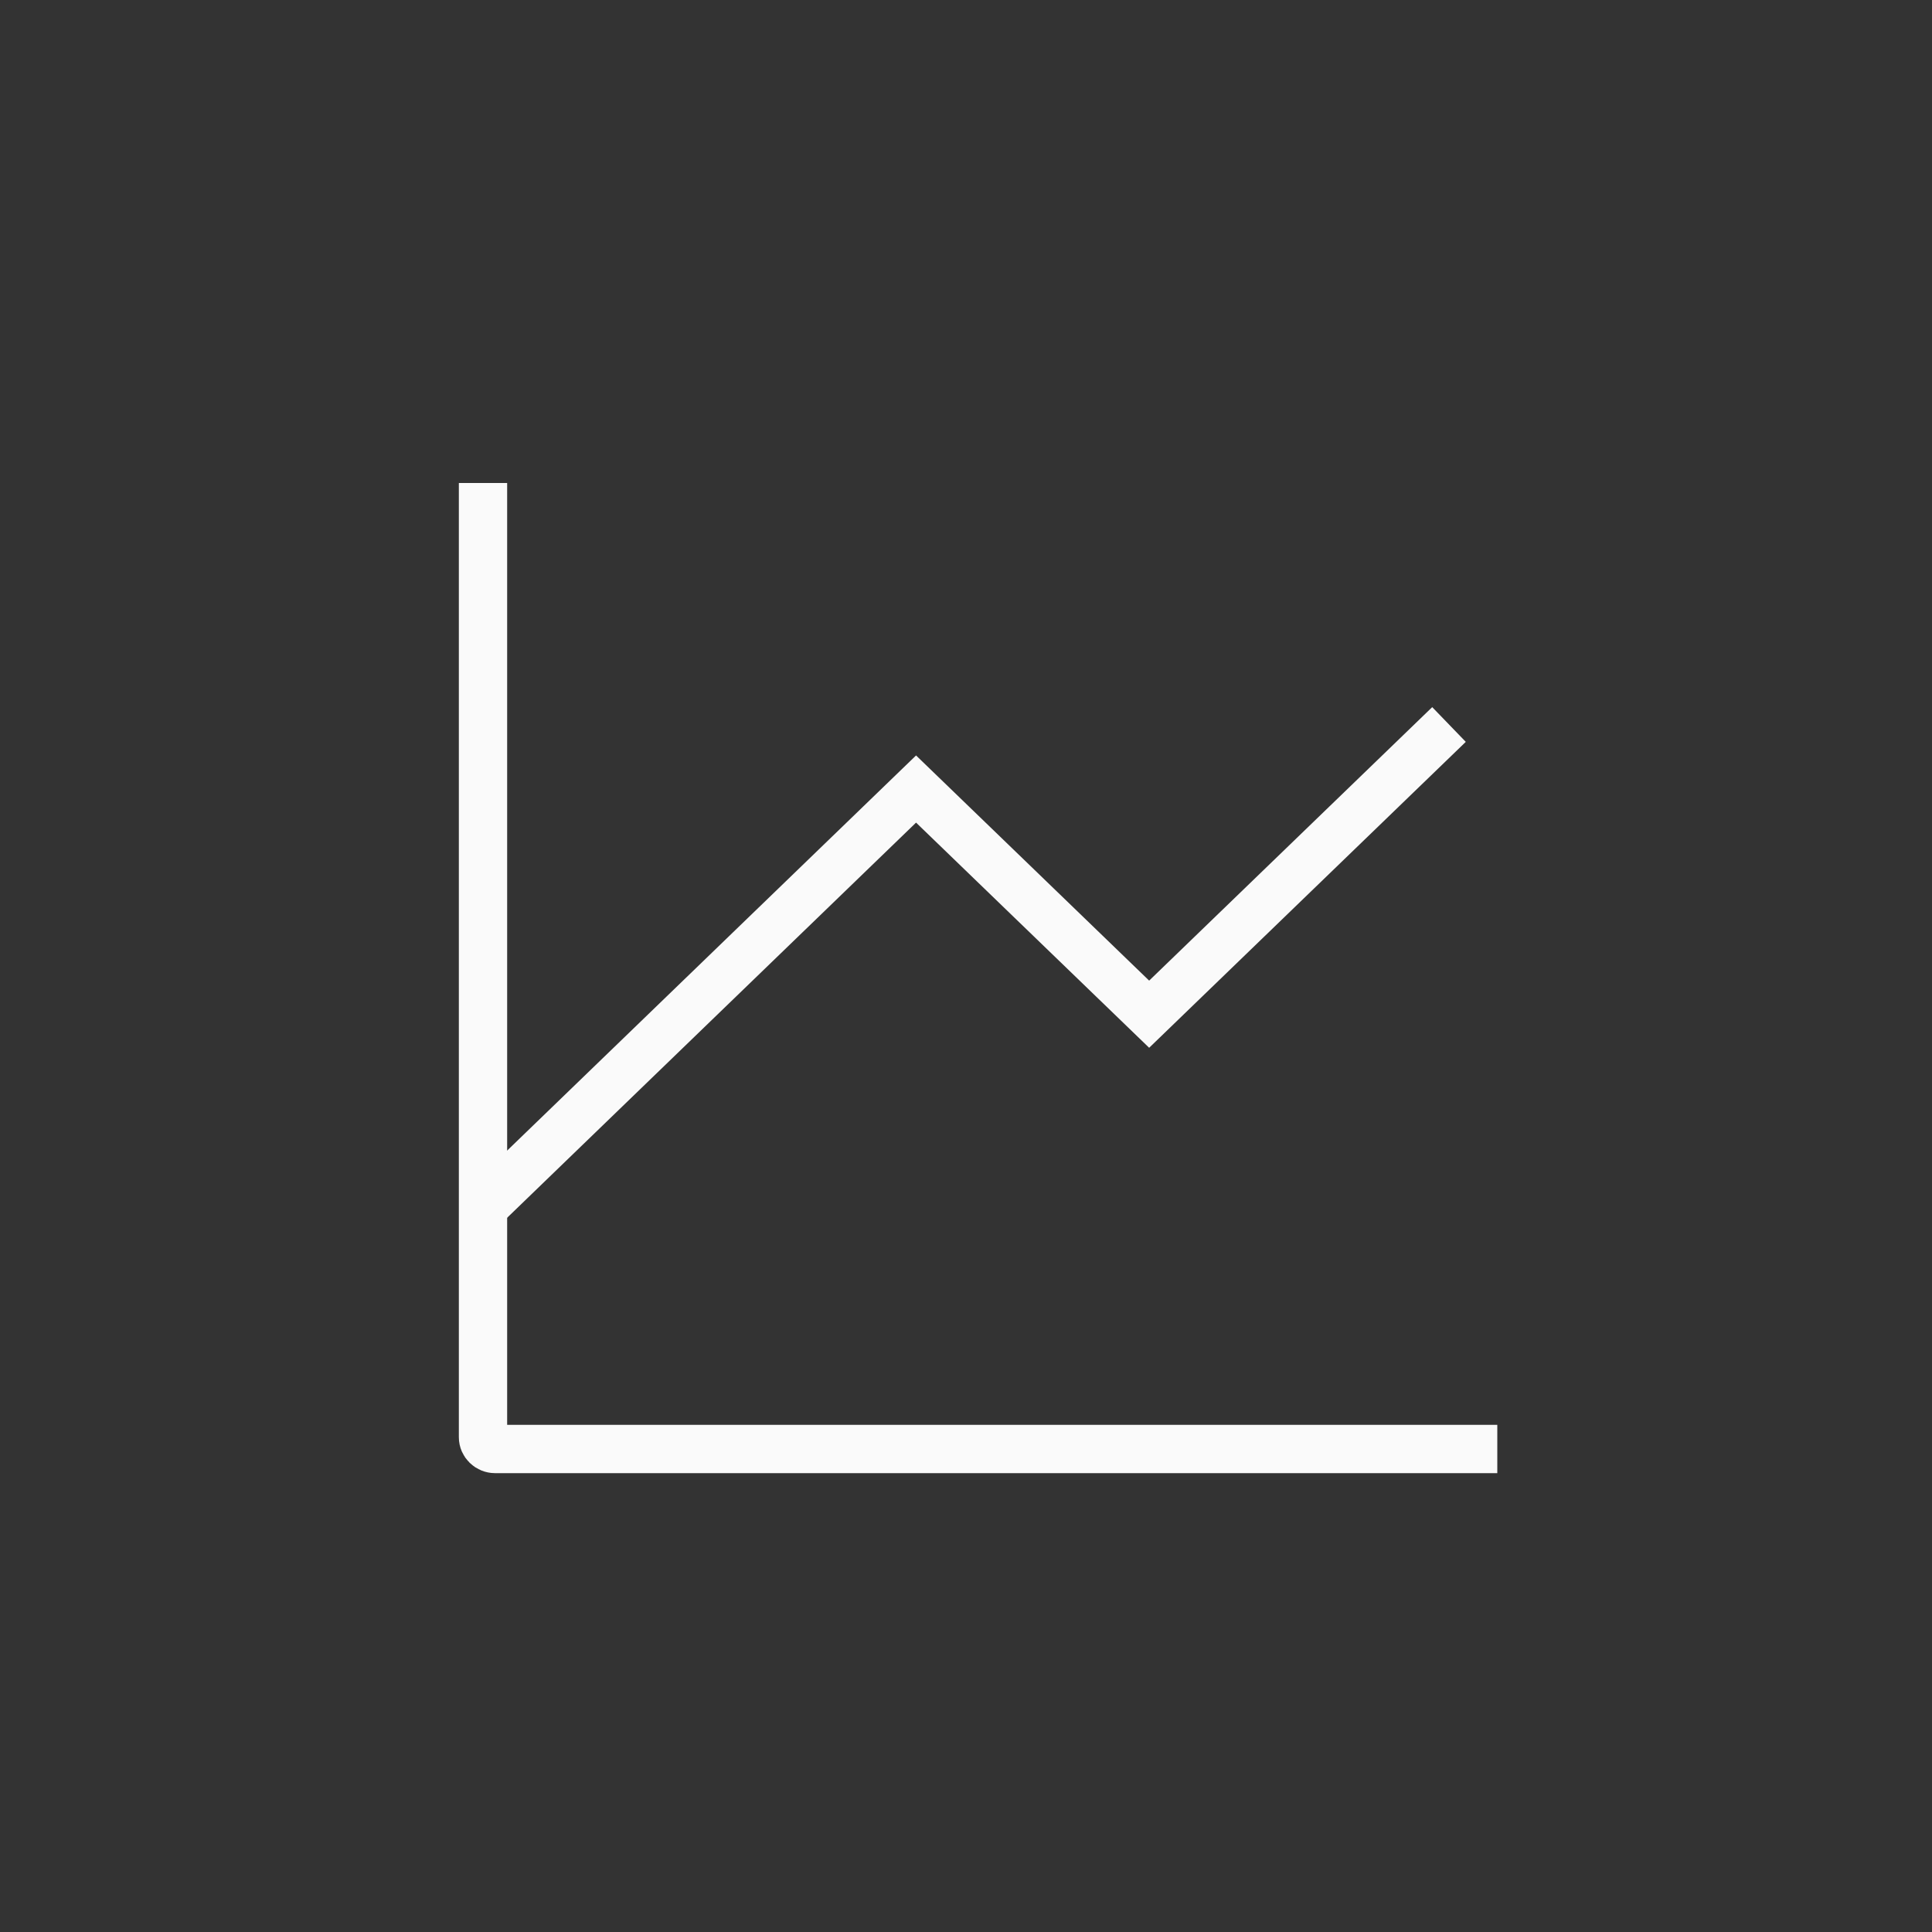 <?xml version="1.0" encoding="UTF-8"?>
<svg width="40px" height="40px" viewBox="0 0 40 40" version="1.1" xmlns="http://www.w3.org/2000/svg" xmlns:xlink="http://www.w3.org/1999/xlink">
    <rect x="0" y="0" width="40" height="40" fill="#333333" stroke="none"/>
    <!-- Generator: Sketch 55.2 (78181) - https://sketchapp.com -->
    <title>PNG_xxhdpi/home_ic_status_admin</title>
    <desc>Created with Sketch.</desc>
    <g id="Symbols" stroke="none" stroke-width="1" fill="none" fill-rule="evenodd">
        <g id="home/ic/status/admin" stroke="#fafafa">
            <g id="Group-5" transform="translate(10, 10)">
                <path d="M21,20 L0.25,20 C0.113,20 0,19.89 0,19.756 L0,0" id="Stroke-1"></path>
                <polyline id="Stroke-3" points="0 15 8.966 6.336 13.792 10.998 20 5"></polyline>
            </g>
        </g>
    </g>
</svg>